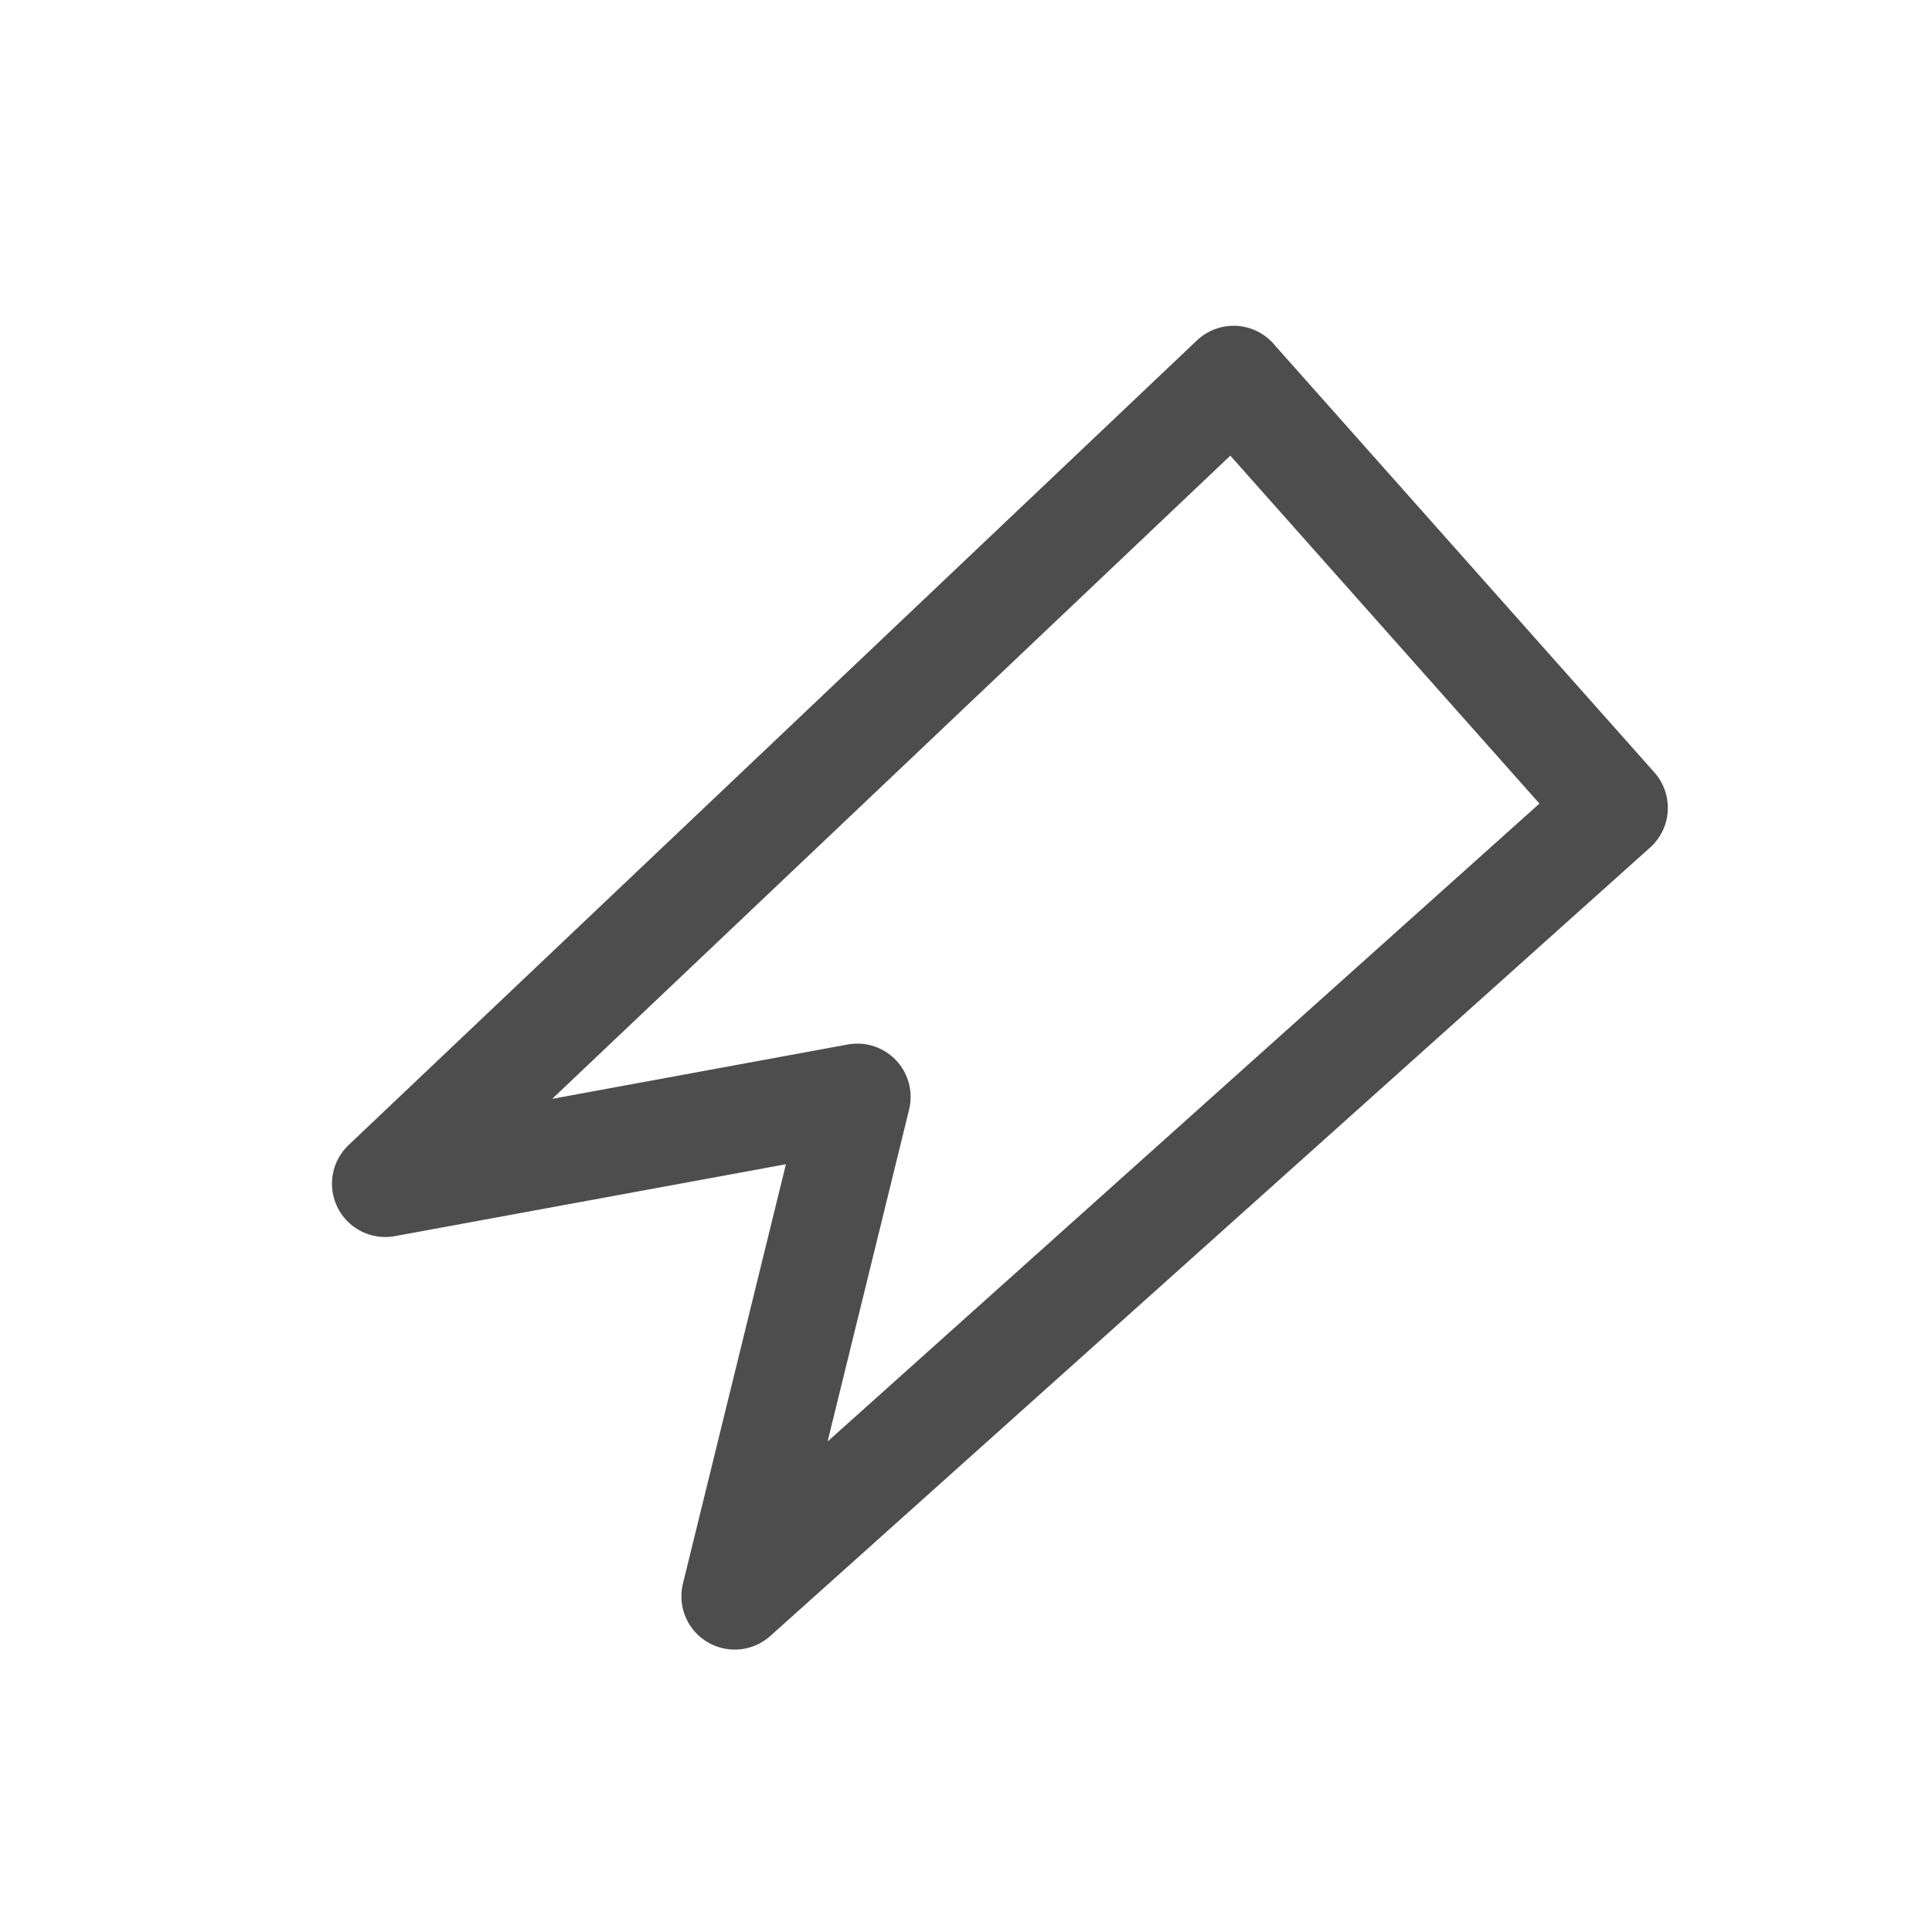 <?xml version="1.0" encoding="UTF-8" standalone="no"?>
<svg id="svg2" xmlns="http://www.w3.org/2000/svg" height="29pt" width="29pt" version="1.0" viewBox="13 43 29 29">
 <g id="iconSymbol" stroke="#4d4d4d" fill="none">
  <path stroke-linejoin="round" d="m31.517,48.69-12.734,12.078,7.086-1.303-1.841,7.496,13.207-11.835-5.718-6.435z" stroke-miterlimit="4" stroke-width="1.6"/>
 </g>
</svg>
